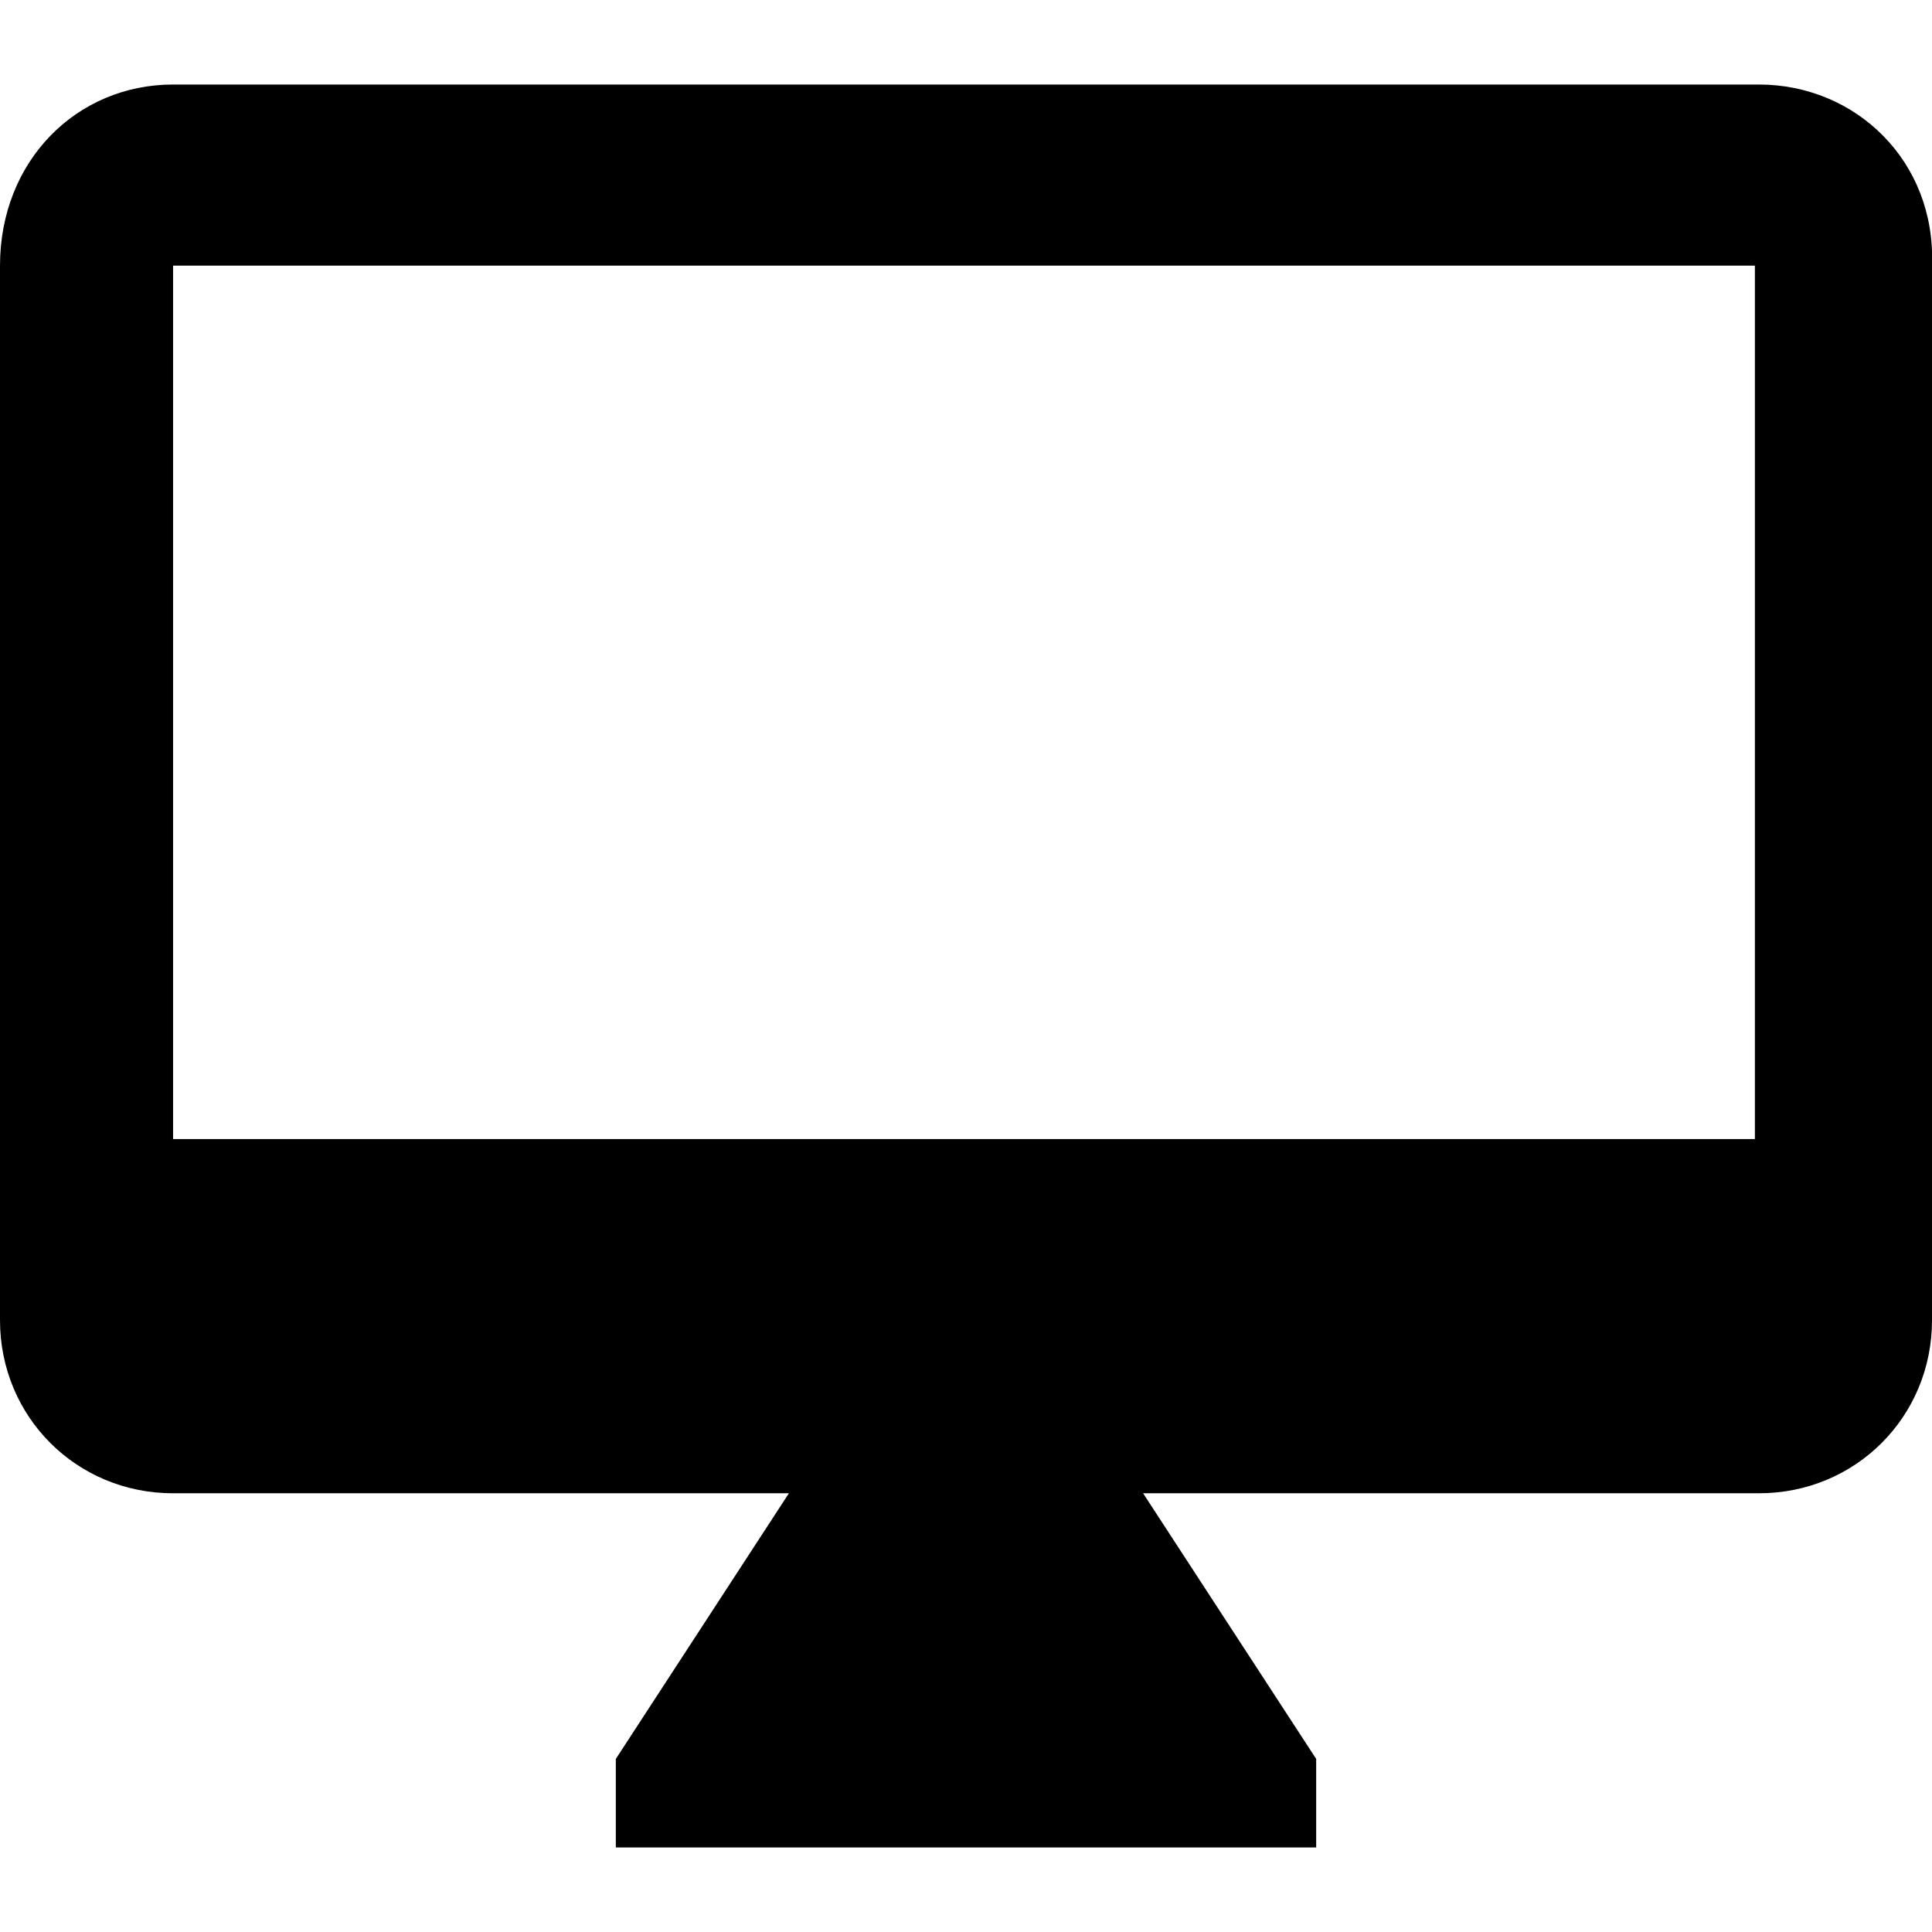<svg enable-background="new 0 0 48 48" viewBox="0 0 48 48" xmlns="http://www.w3.org/2000/svg"><path d="m0 0h48v48h-48z" fill="none"/><path d="m43.7 2.1h-39.4c-2.4 0-4.3 1.9-4.3 4.5v26.2c0 2.4 1.9 4.3 4.3 4.3h15.3l-4.3 6.6v2.2h17.4v-2.2l-4.3-6.6h15.3c2.4 0 4.3-1.9 4.3-4.3v-26.2c.1-2.6-1.9-4.5-4.3-4.5zm0 26.2h-39.4v-21.7h39.3v21.8h.1z"/></svg>